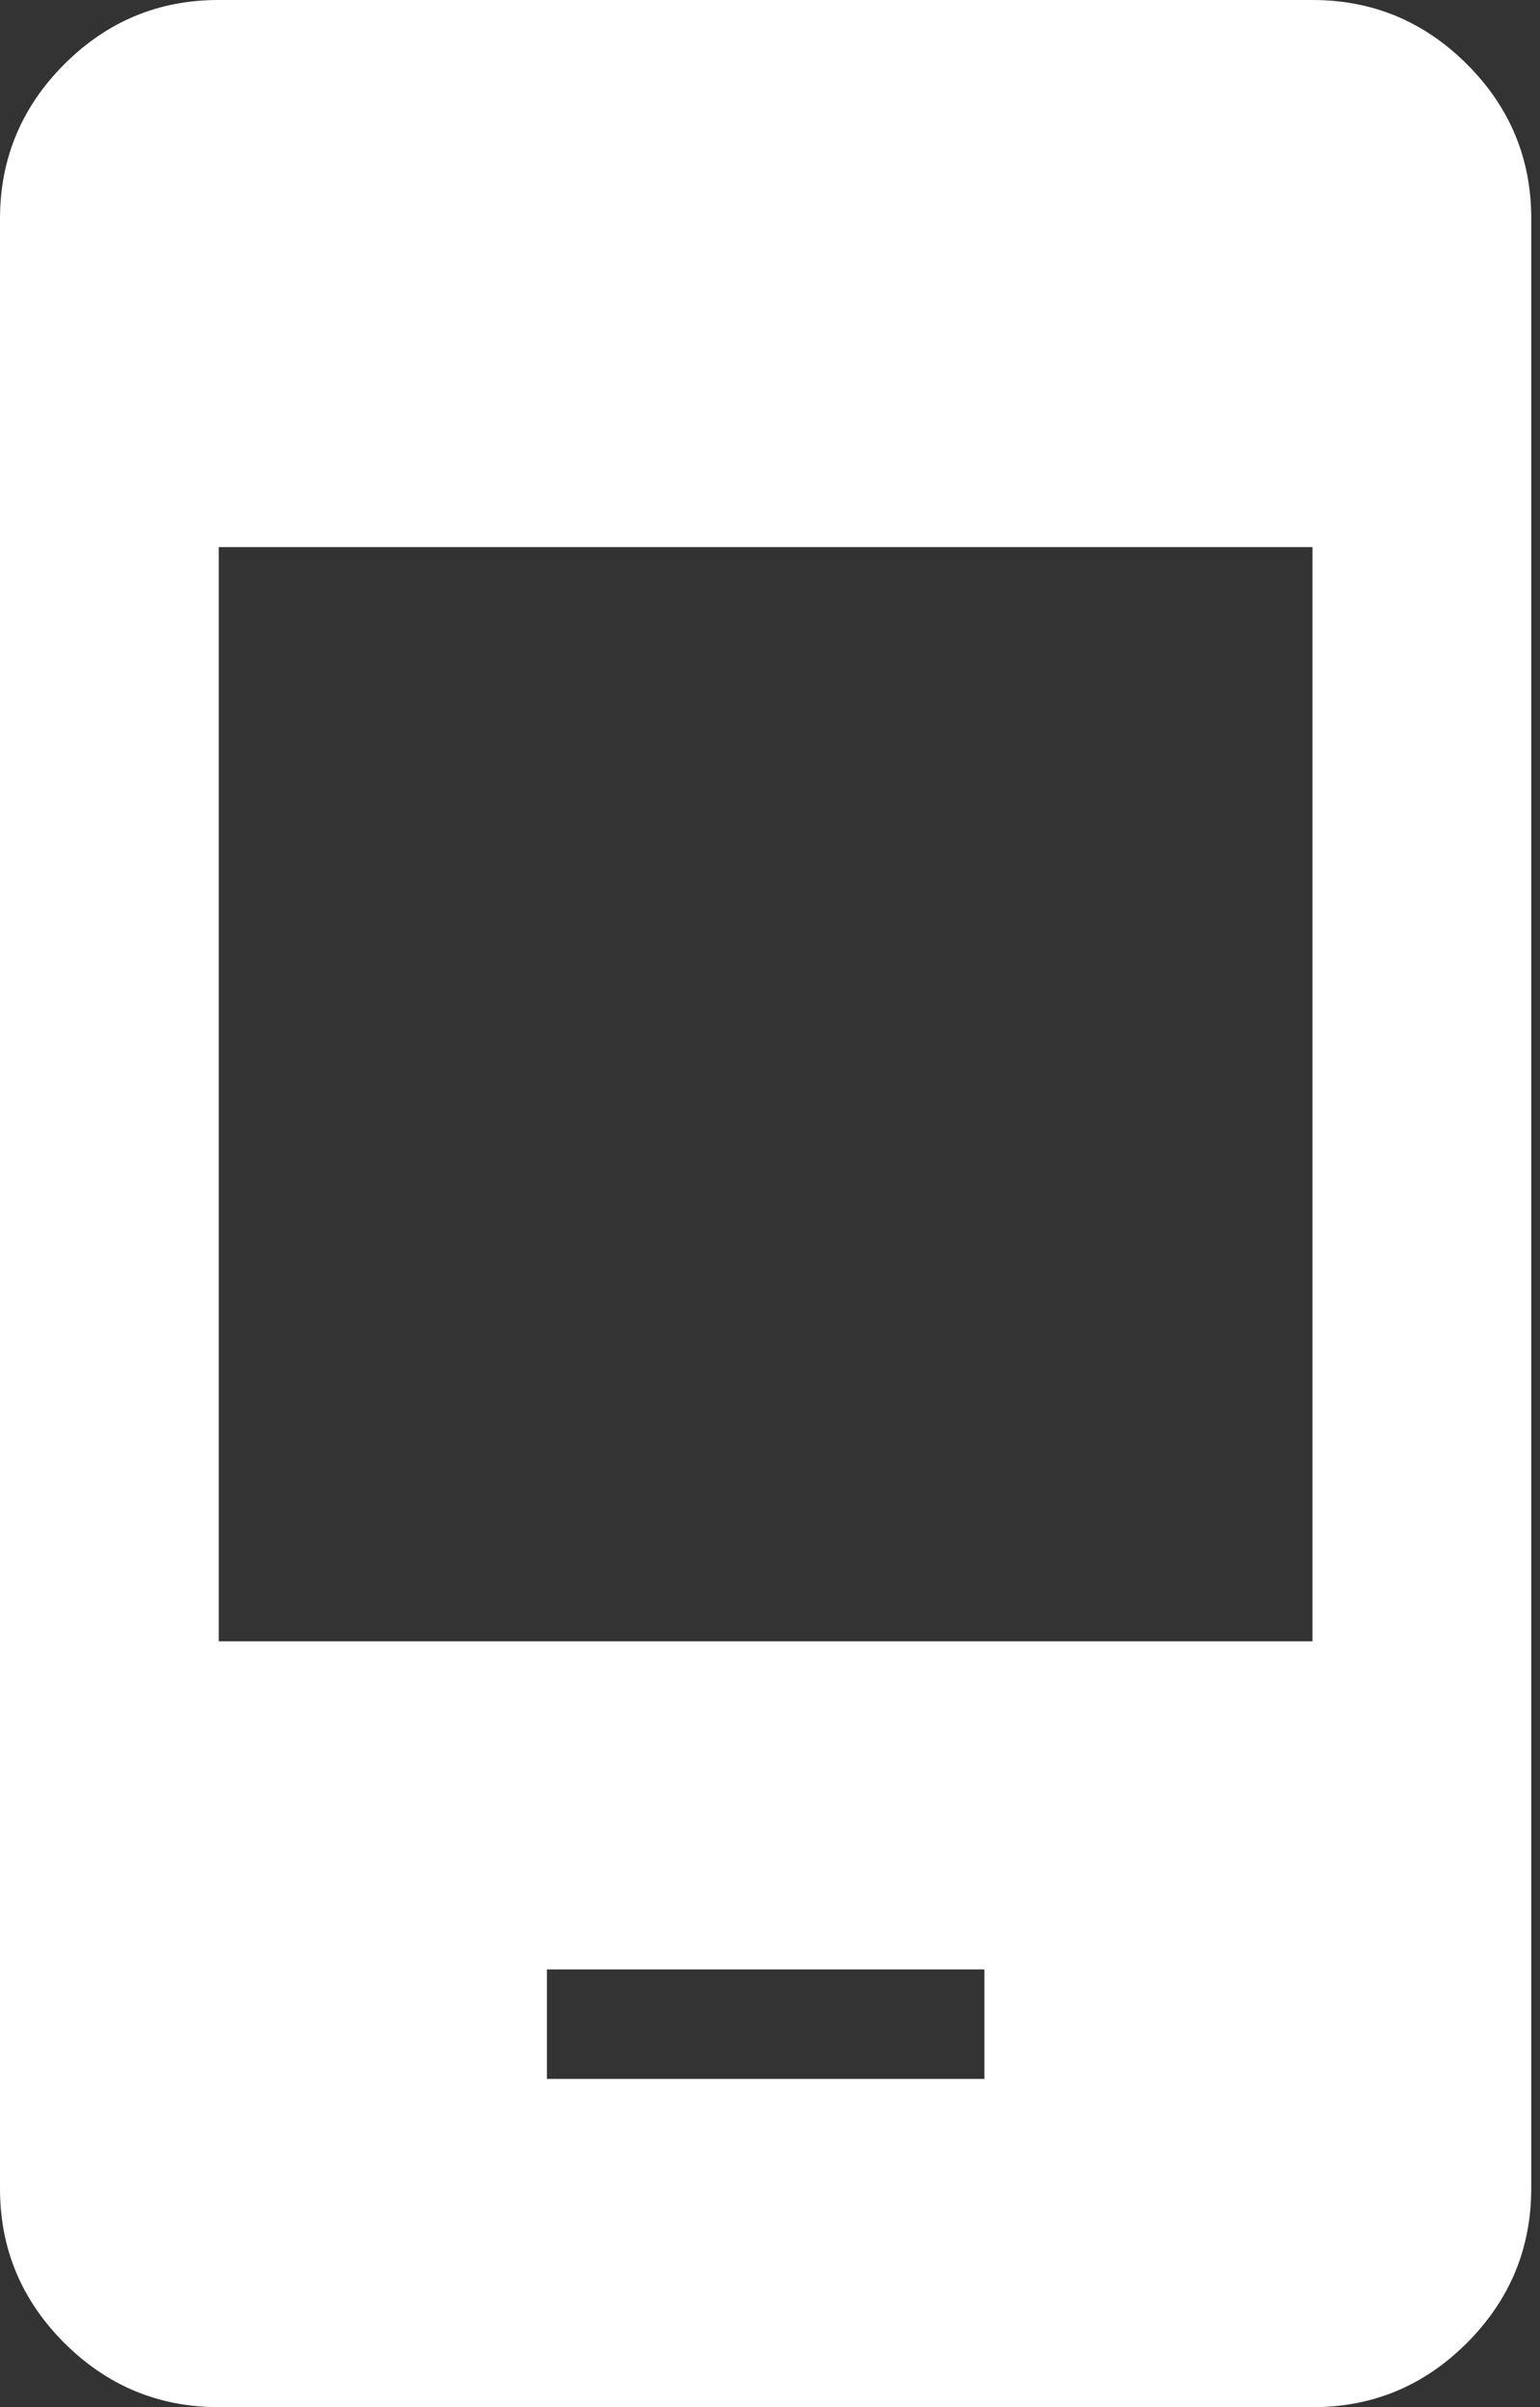 <svg width="16" height="25" viewBox="0 0 16 25" fill="none" xmlns="http://www.w3.org/2000/svg">
<rect x="0" y="0" width="16" height="25" fill="#333333" stroke="none"/>
<path d="M5.682 21.591H10.227V20.454H5.682V21.591ZM2.273 25C1.648 25 1.113 24.777 0.667 24.332C0.222 23.886 -0.001 23.352 1.92931e-06 22.727V2.273C1.92931e-06 1.648 0.223 1.113 0.668 0.667C1.114 0.222 1.648 -0.001 2.273 1.92931e-06H13.636C14.261 1.92931e-06 14.797 0.223 15.242 0.668C15.688 1.114 15.91 1.648 15.909 2.273V22.727C15.909 23.352 15.686 23.887 15.241 24.333C14.796 24.778 14.261 25.001 13.636 25H2.273ZM2.273 17.046H13.636V5.682H2.273V17.046Z" fill="white"/>
</svg>
